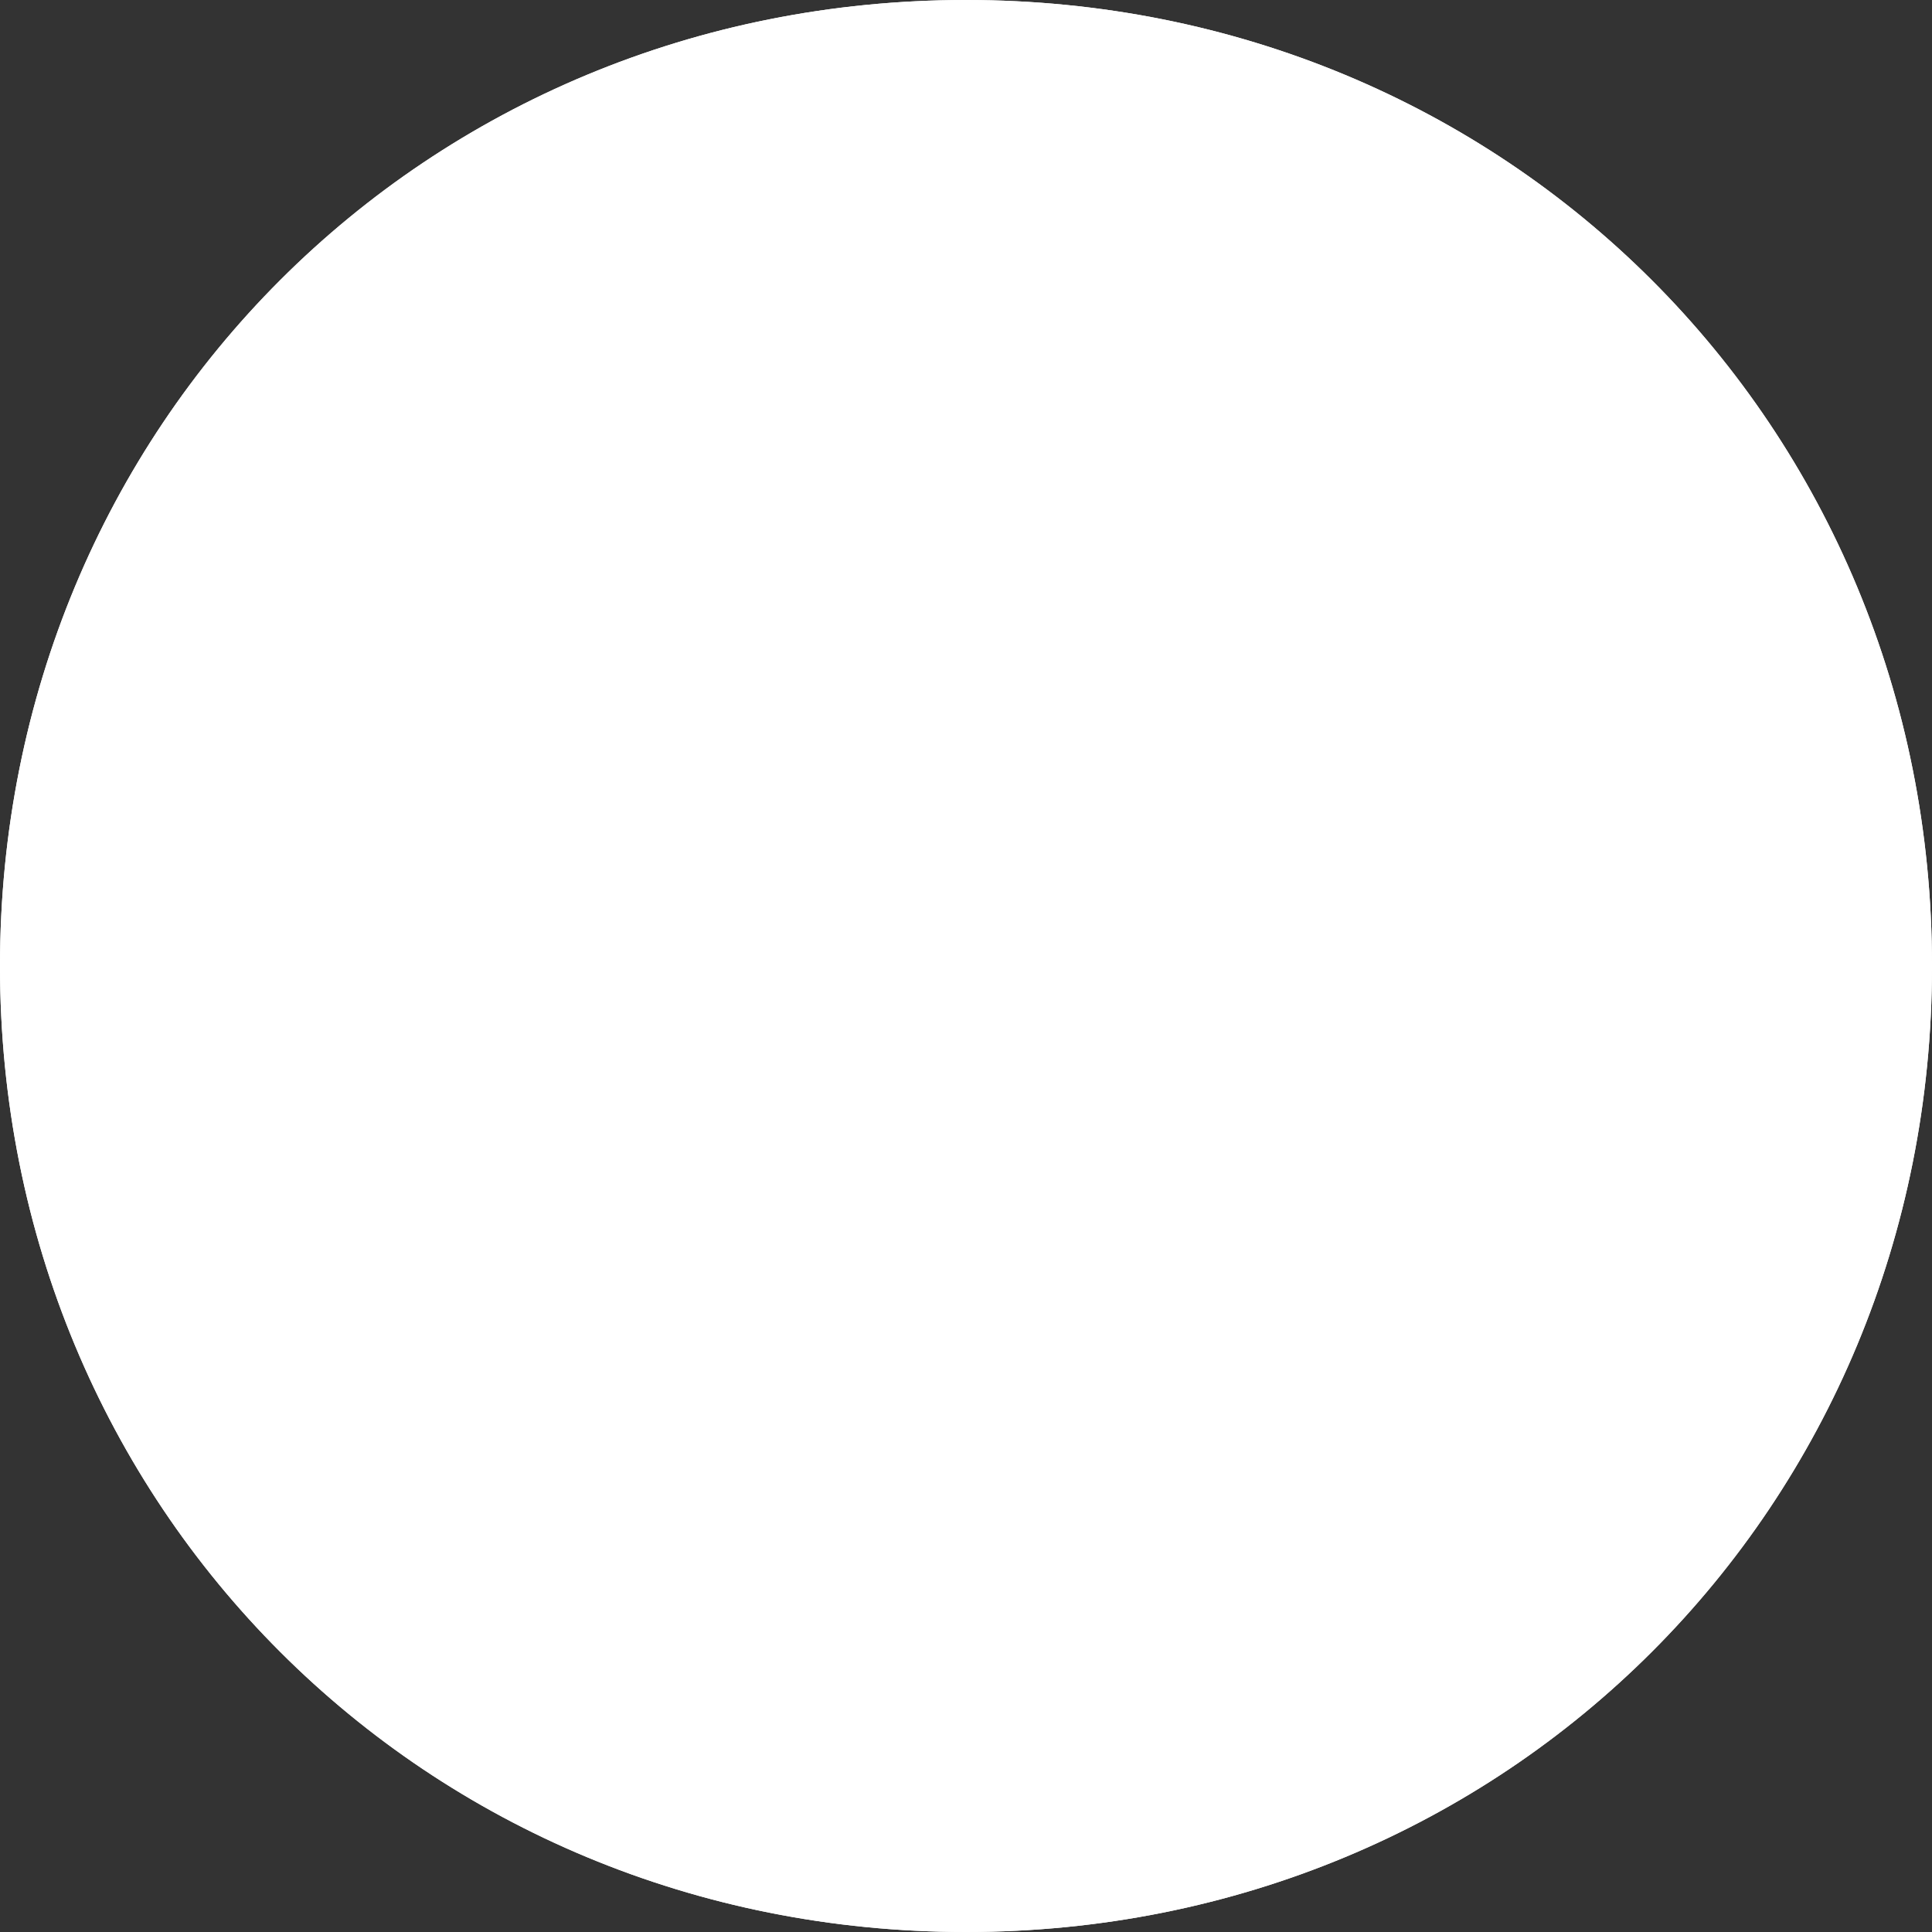 ﻿<?xml version="1.0" encoding="utf-8"?>
<svg version="1.1" xmlns:xlink="http://www.w3.org/1999/xlink" width="117px" height="117px" xmlns="http://www.w3.org/2000/svg">
  <rect width="100%" height="100%" fill="#333333" stroke="none"/>
  <g transform="matrix(1 0 0 1 -264 -477 )">
    <path d="M 322.5 477  C 355.26 477  381 502.74  381 535.5  C 381 568.26  355.26 594  322.5 594  C 289.74 594  264 568.26  264 535.5  C 264 502.74  289.74 477  322.5 477  Z " fill-rule="nonzero" fill="#ffffff" stroke="none" />
    <path d="M 322.5 477.5  C 354.98 477.5  380.5 503.02  380.5 535.5  C 380.5 567.98  354.98 593.5  322.5 593.5  C 290.02 593.5  264.5 567.98  264.5 535.5  C 264.5 503.02  290.02 477.5  322.5 477.5  Z " stroke-width="1" stroke="#ffffff" fill="none" />
  </g>
</svg>